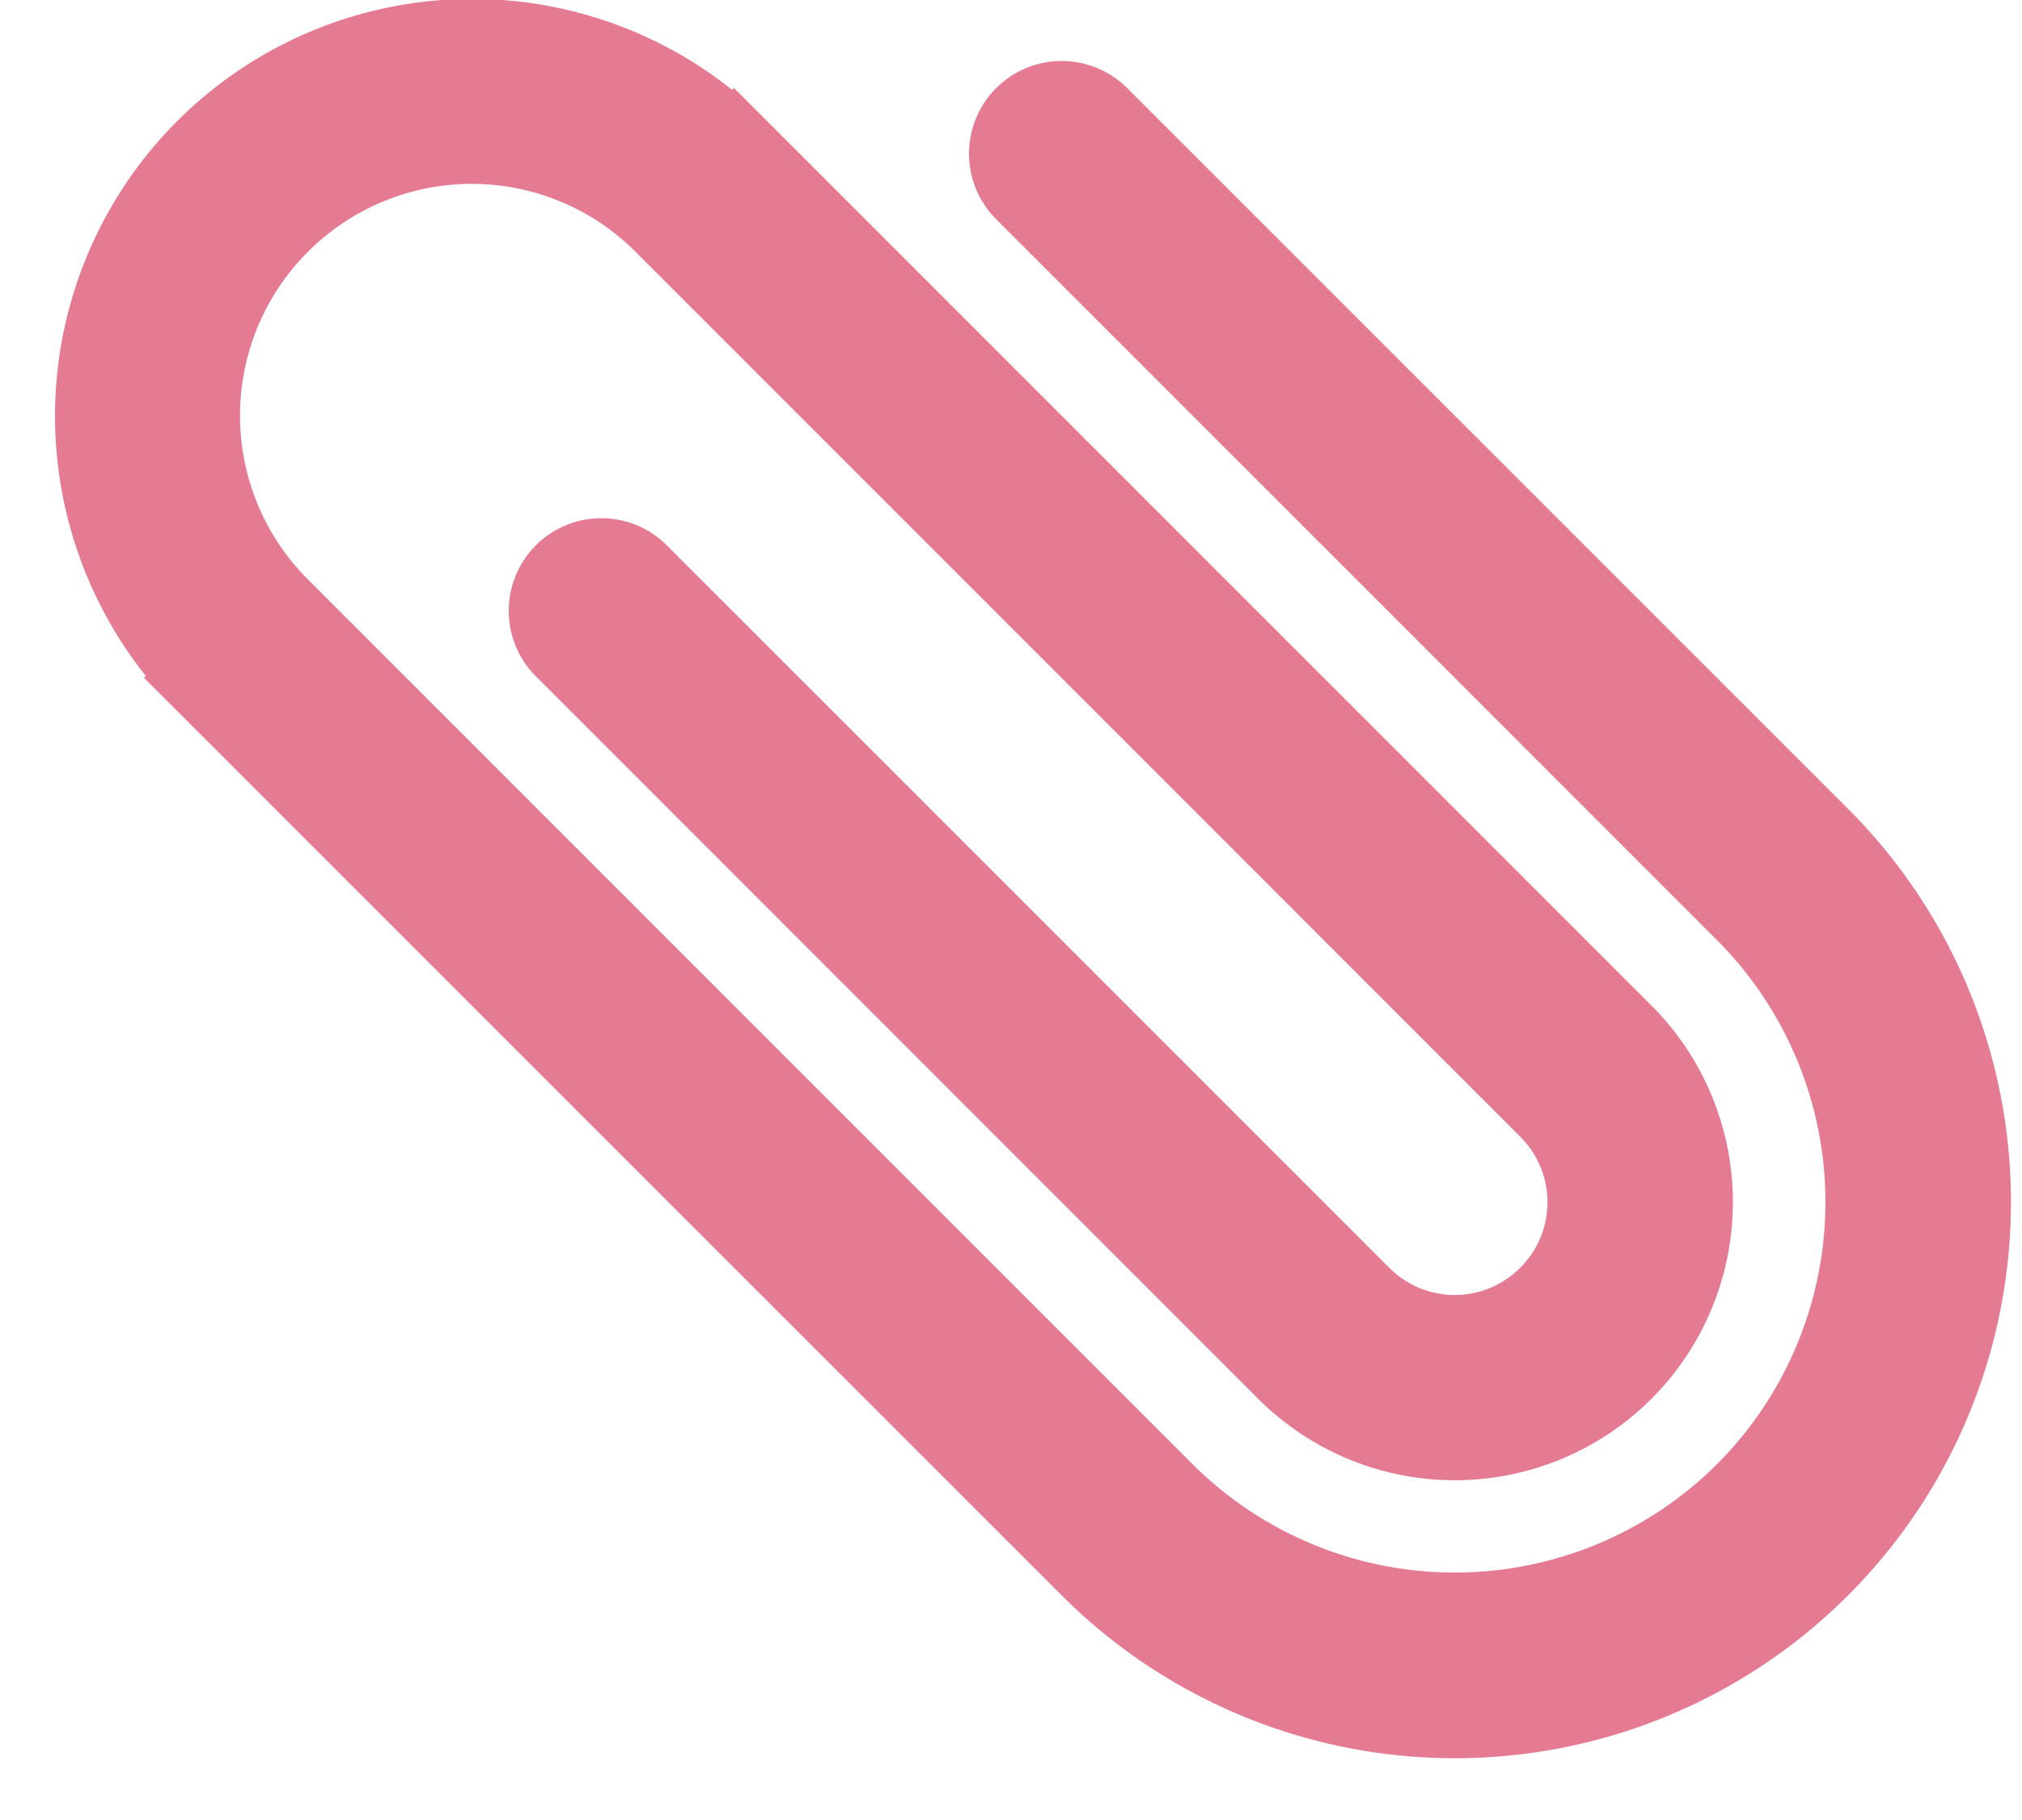 <svg xmlns="http://www.w3.org/2000/svg" width="20" height="18" viewBox="0 0 20 18">
    <path fill="#e57b93" fill-rule="nonzero" d="M12.824 9.028L8.712 4.916l-1.21-1.21-1.21-1.21a2.29 2.29 0 0 0-3.246-.006 2.29 2.29 0 0 0 .006 3.247l2.99 2.99 2.36 2.36 3.388 3.388a3.674 3.674 0 0 0 5.192.007 3.667 3.667 0 0 0-.007-5.192l-3.387-3.388-3.735-3.734A.916.916 0 1 1 11.15.872L18.28 8a5.5 5.5 0 0 1-7.779 7.778L1.425 6.704l.018-.018A4.126 4.126 0 0 1 7.241.888L7.26.87l9.075 9.075a2.75 2.75 0 0 1-3.89 3.889L5.317 6.705A.916.916 0 1 1 6.612 5.41l4.916 4.915 2.213 2.213a.914.914 0 0 0 1.296 0 .914.914 0 0 0 0-1.296l-2.213-2.213z"/>
</svg>
